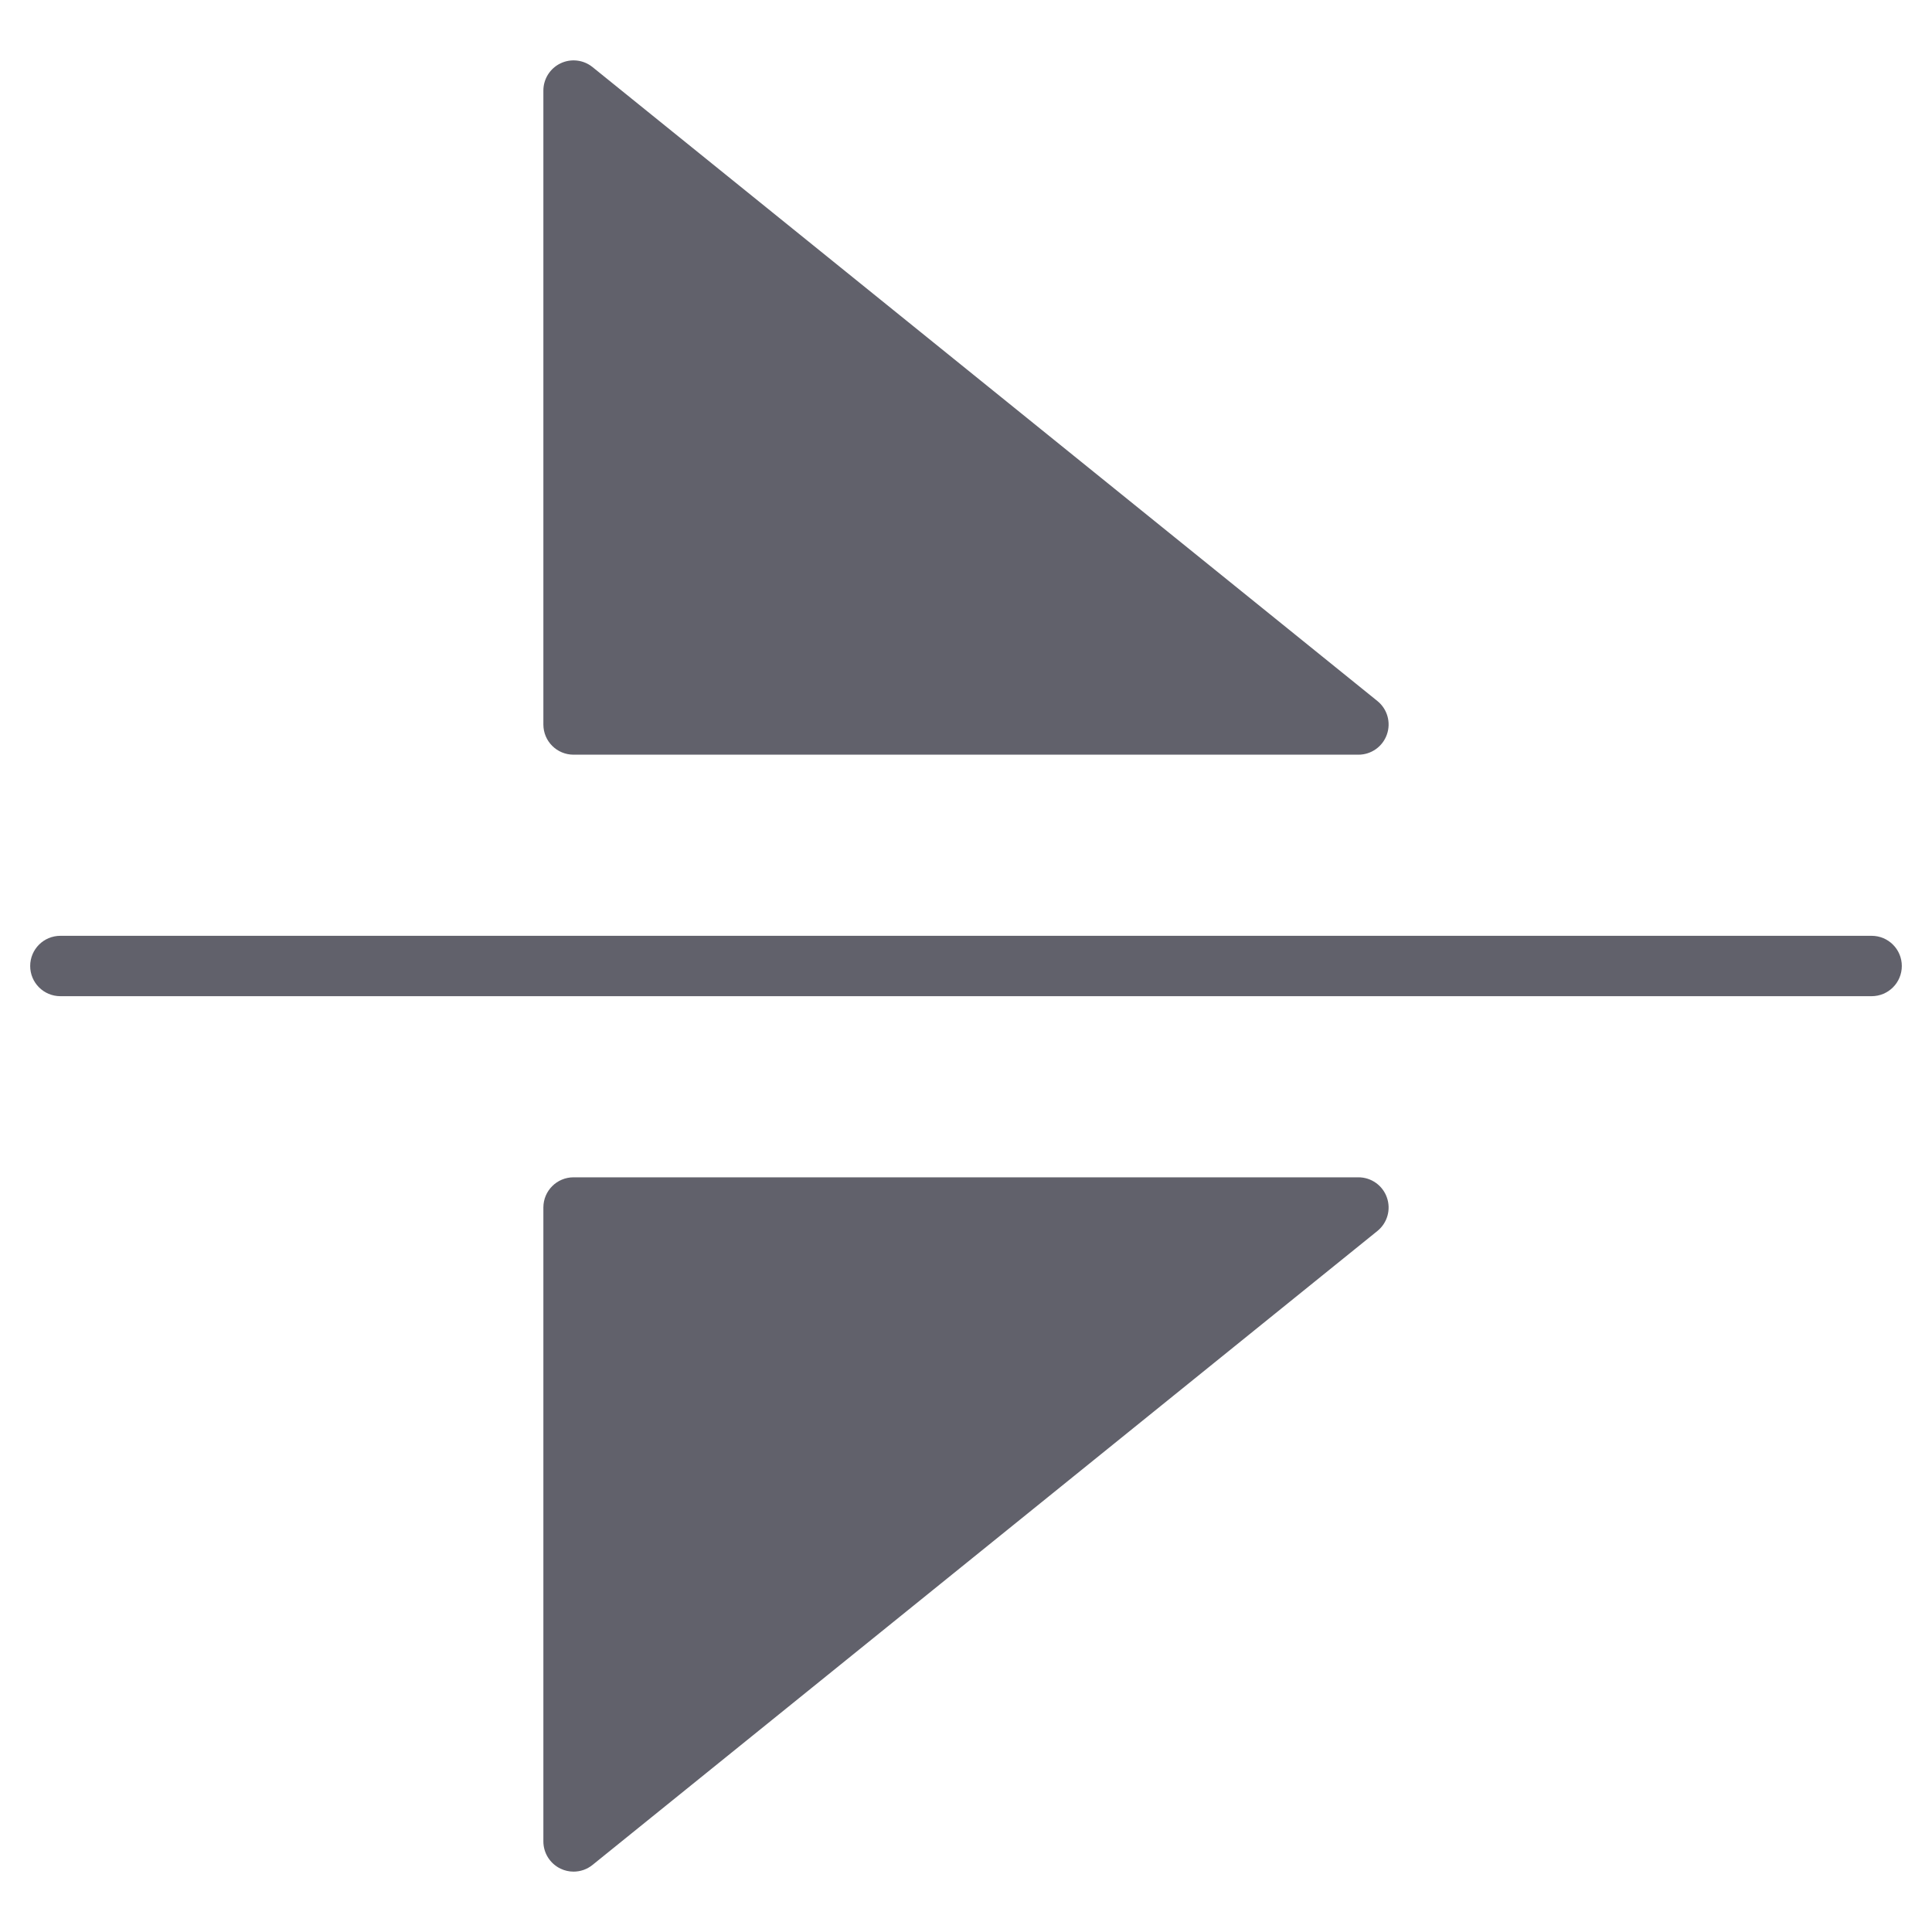 <svg xmlns="http://www.w3.org/2000/svg" height="64" width="64" viewBox="0 0 64 64"><title>flip vertical 3</title><g fill="#61616b" class="nc-icon-wrapper"><path data-color="color-2" fill="#61616b" d="M63,32c0-0.553-0.447-1-1-1H2c-0.553,0-1,0.447-1,1s0.447,1,1,1h60 C62.553,33,63,32.553,63,32z"></path> <path fill="#61616b" d="M19,25h26c0.424,0,0.802-0.268,0.942-0.667c0.142-0.399,0.016-0.845-0.314-1.111l-26-21 c-0.299-0.242-0.713-0.29-1.059-0.124C18.222,2.264,18,2.615,18,3v21C18,24.553,18.447,25,19,25z"></path> <path fill="#61616b" d="M45,39H19c-0.553,0-1,0.447-1,1v21c0,0.385,0.222,0.736,0.569,0.902C18.706,61.968,18.854,62,19,62 c0.225,0,0.447-0.075,0.628-0.222l26-21c0.33-0.267,0.456-0.712,0.314-1.111C45.802,39.268,45.424,39,45,39z"></path></g></svg>